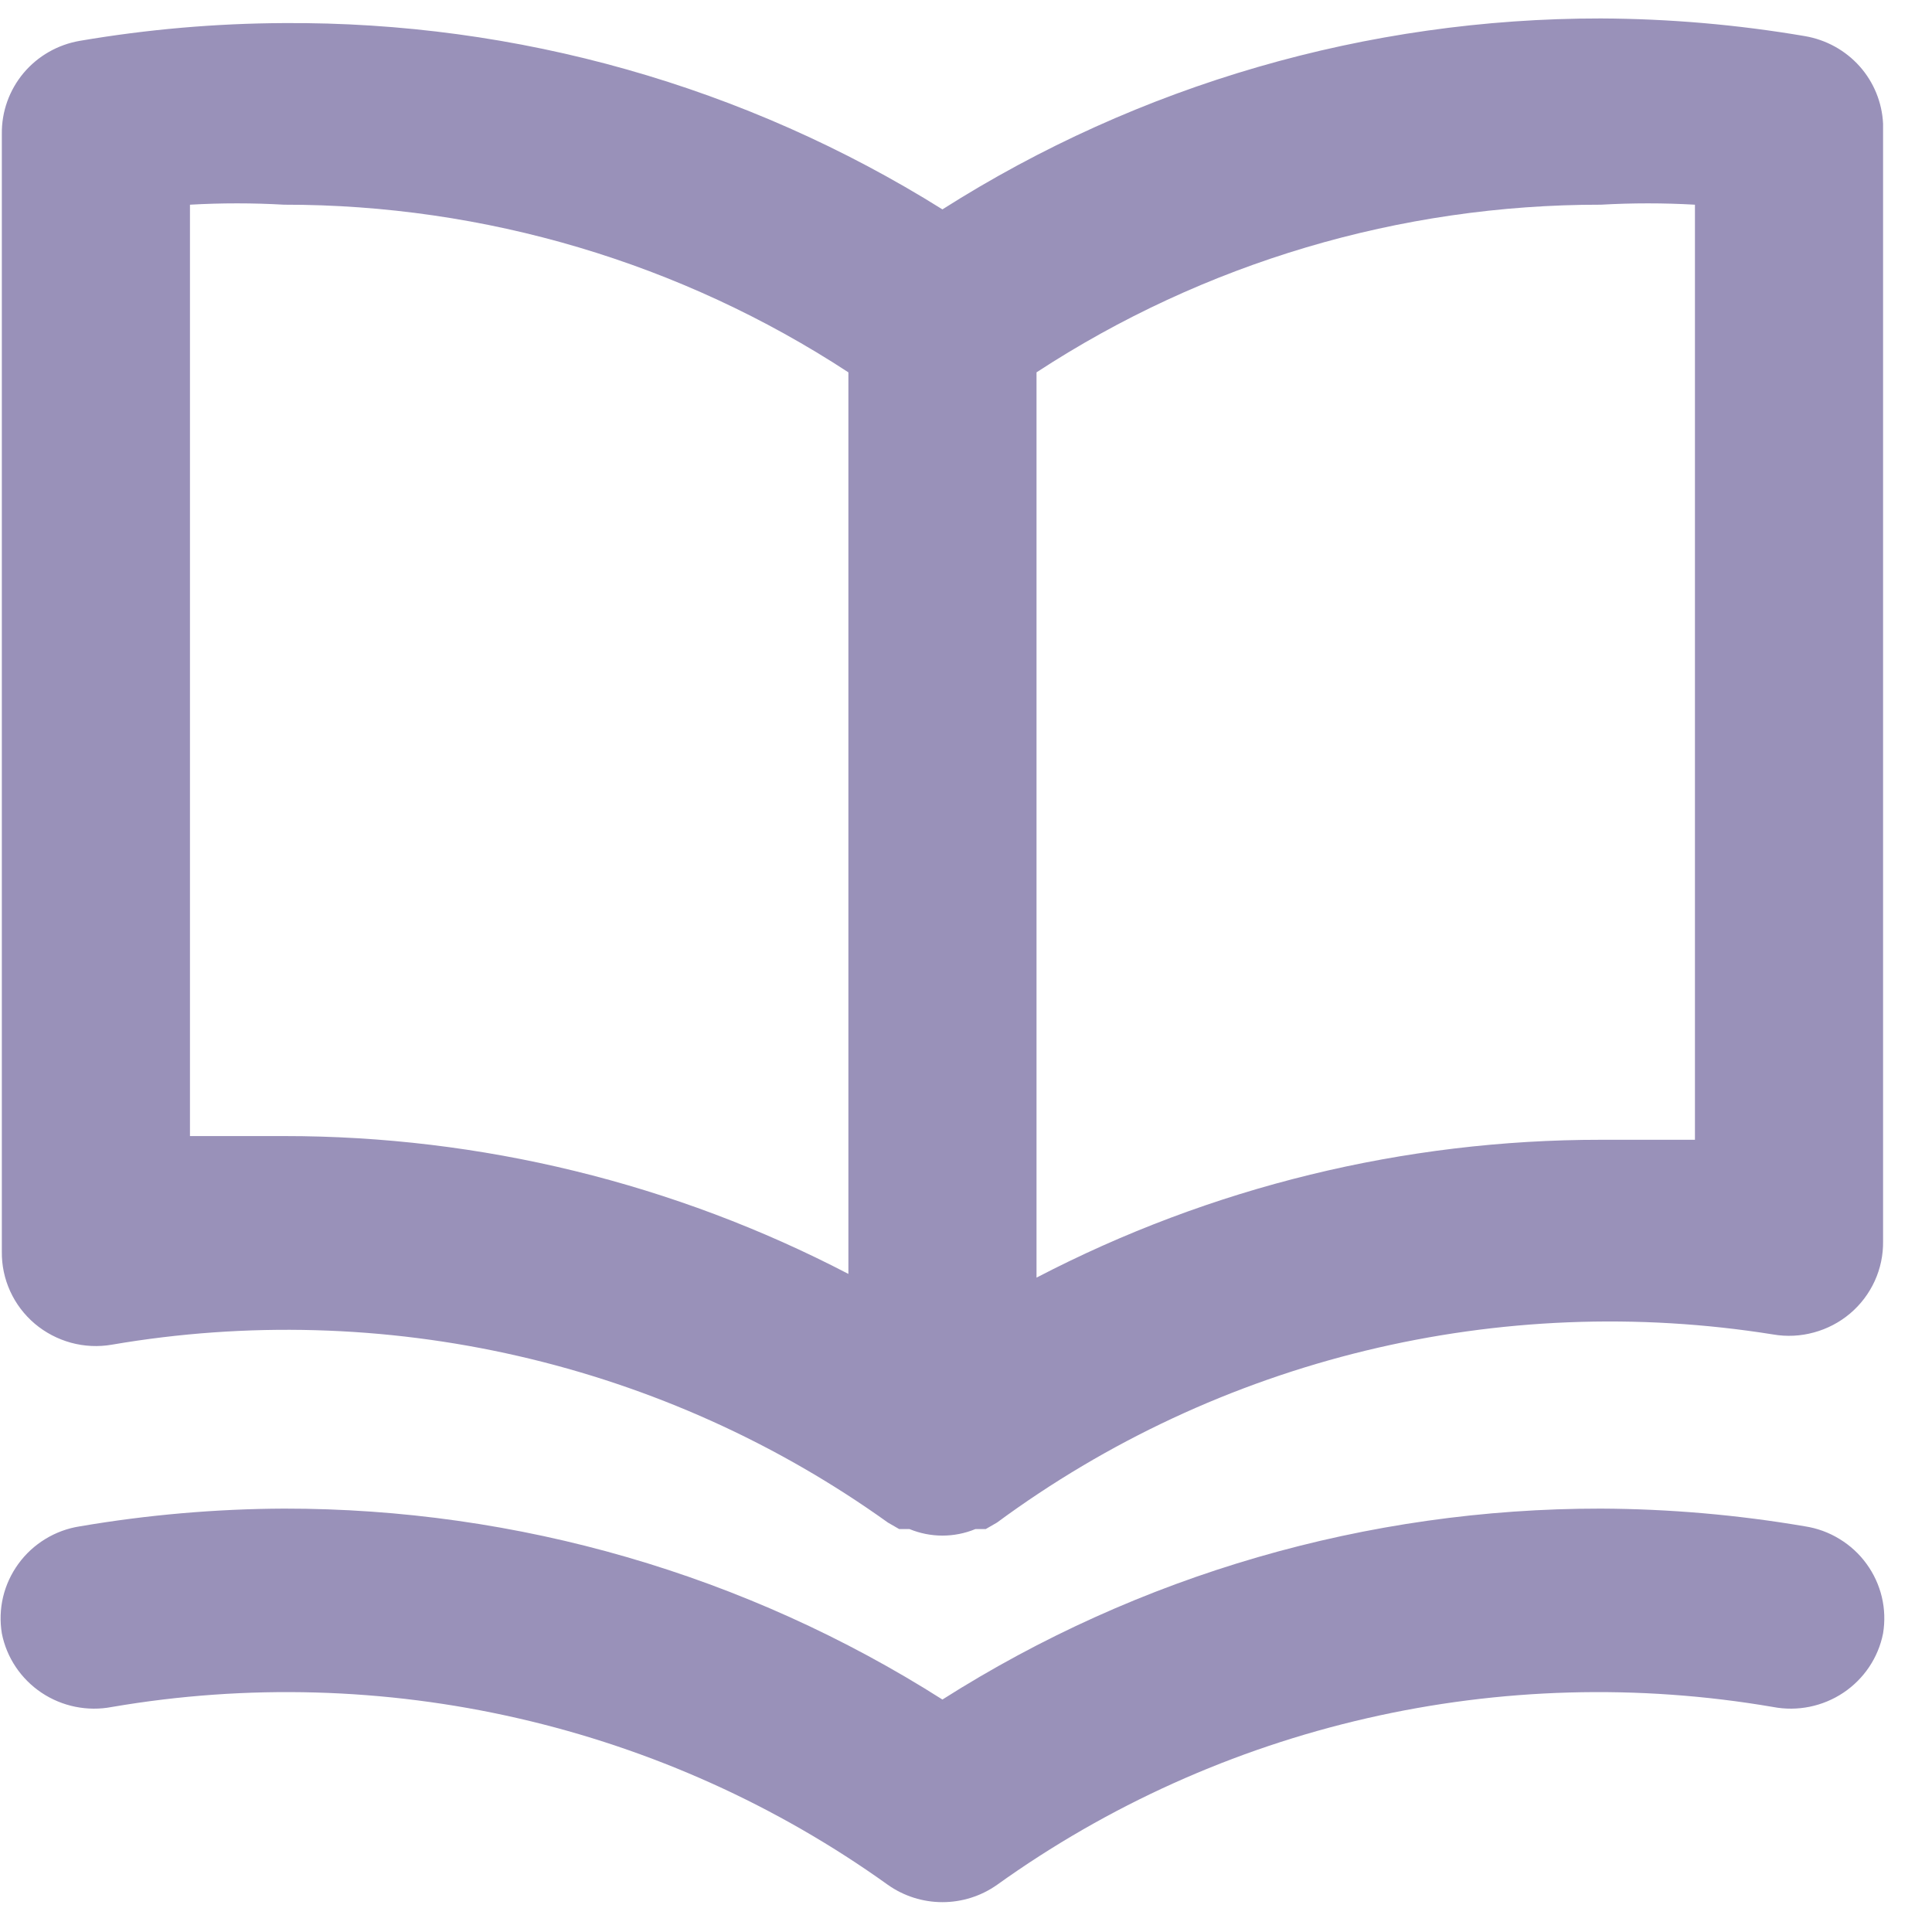 <svg width="40" height="40" viewBox="0 0 40 40" fill="none" xmlns="http://www.w3.org/2000/svg">
<path d="M37.37 0.748C35.974 0.51 34.561 0.388 33.144 0.382C28.312 0.378 23.58 1.75 19.512 4.335C15.435 1.784 10.704 0.446 5.881 0.478C4.464 0.484 3.051 0.607 1.655 0.845C1.197 0.923 0.783 1.16 0.487 1.513C0.191 1.867 0.032 2.314 0.038 2.773V25.912C0.034 26.195 0.093 26.476 0.211 26.734C0.329 26.993 0.503 27.222 0.72 27.406C0.938 27.59 1.194 27.724 1.47 27.8C1.746 27.875 2.035 27.889 2.317 27.84C5.107 27.362 7.967 27.441 10.726 28.074C13.485 28.706 16.089 29.879 18.383 31.523L18.617 31.658H18.831C19.047 31.747 19.279 31.793 19.512 31.793C19.746 31.793 19.978 31.747 20.194 31.658H20.408L20.642 31.523C22.92 29.843 25.516 28.632 28.276 27.963C31.036 27.294 33.903 27.18 36.708 27.628C36.99 27.677 37.279 27.663 37.555 27.587C37.831 27.512 38.087 27.378 38.305 27.194C38.522 27.01 38.696 26.78 38.814 26.522C38.932 26.264 38.991 25.983 38.987 25.7V2.561C38.966 2.121 38.795 1.702 38.501 1.372C38.207 1.043 37.808 0.823 37.37 0.748ZM17.565 26.375C13.962 24.498 9.952 23.519 5.881 23.521C5.238 23.521 4.595 23.521 3.933 23.521V4.238C4.582 4.201 5.232 4.201 5.881 4.238C10.035 4.234 14.099 5.441 17.565 7.709V26.375ZM35.092 23.598C34.43 23.598 33.787 23.598 33.144 23.598C29.073 23.596 25.063 24.575 21.46 26.452V7.709C24.926 5.441 28.99 4.234 33.144 4.238C33.793 4.201 34.443 4.201 35.092 4.238V23.598ZM37.37 31.601C35.974 31.363 34.561 31.24 33.144 31.234C28.312 31.23 23.58 32.602 19.512 35.187C15.445 32.602 10.713 31.23 5.881 31.234C4.464 31.24 3.051 31.363 1.655 31.601C1.401 31.64 1.158 31.729 0.939 31.863C0.721 31.996 0.531 32.17 0.381 32.377C0.231 32.583 0.123 32.816 0.064 33.063C0.005 33.311 -0.003 33.567 0.038 33.818C0.137 34.319 0.433 34.76 0.86 35.046C1.287 35.331 1.811 35.438 2.317 35.341C5.107 34.863 7.967 34.942 10.726 35.575C13.485 36.207 16.089 37.38 18.383 39.024C18.713 39.257 19.108 39.382 19.512 39.382C19.917 39.382 20.312 39.257 20.642 39.024C22.936 37.38 25.54 36.207 28.299 35.575C31.058 34.942 33.917 34.863 36.708 35.341C37.214 35.438 37.738 35.331 38.165 35.046C38.592 34.76 38.888 34.319 38.987 33.818C39.028 33.567 39.02 33.311 38.961 33.063C38.902 32.816 38.794 32.583 38.644 32.377C38.494 32.17 38.304 31.996 38.085 31.863C37.867 31.729 37.624 31.64 37.37 31.601Z" fill="#9991B9"/>
</svg>

